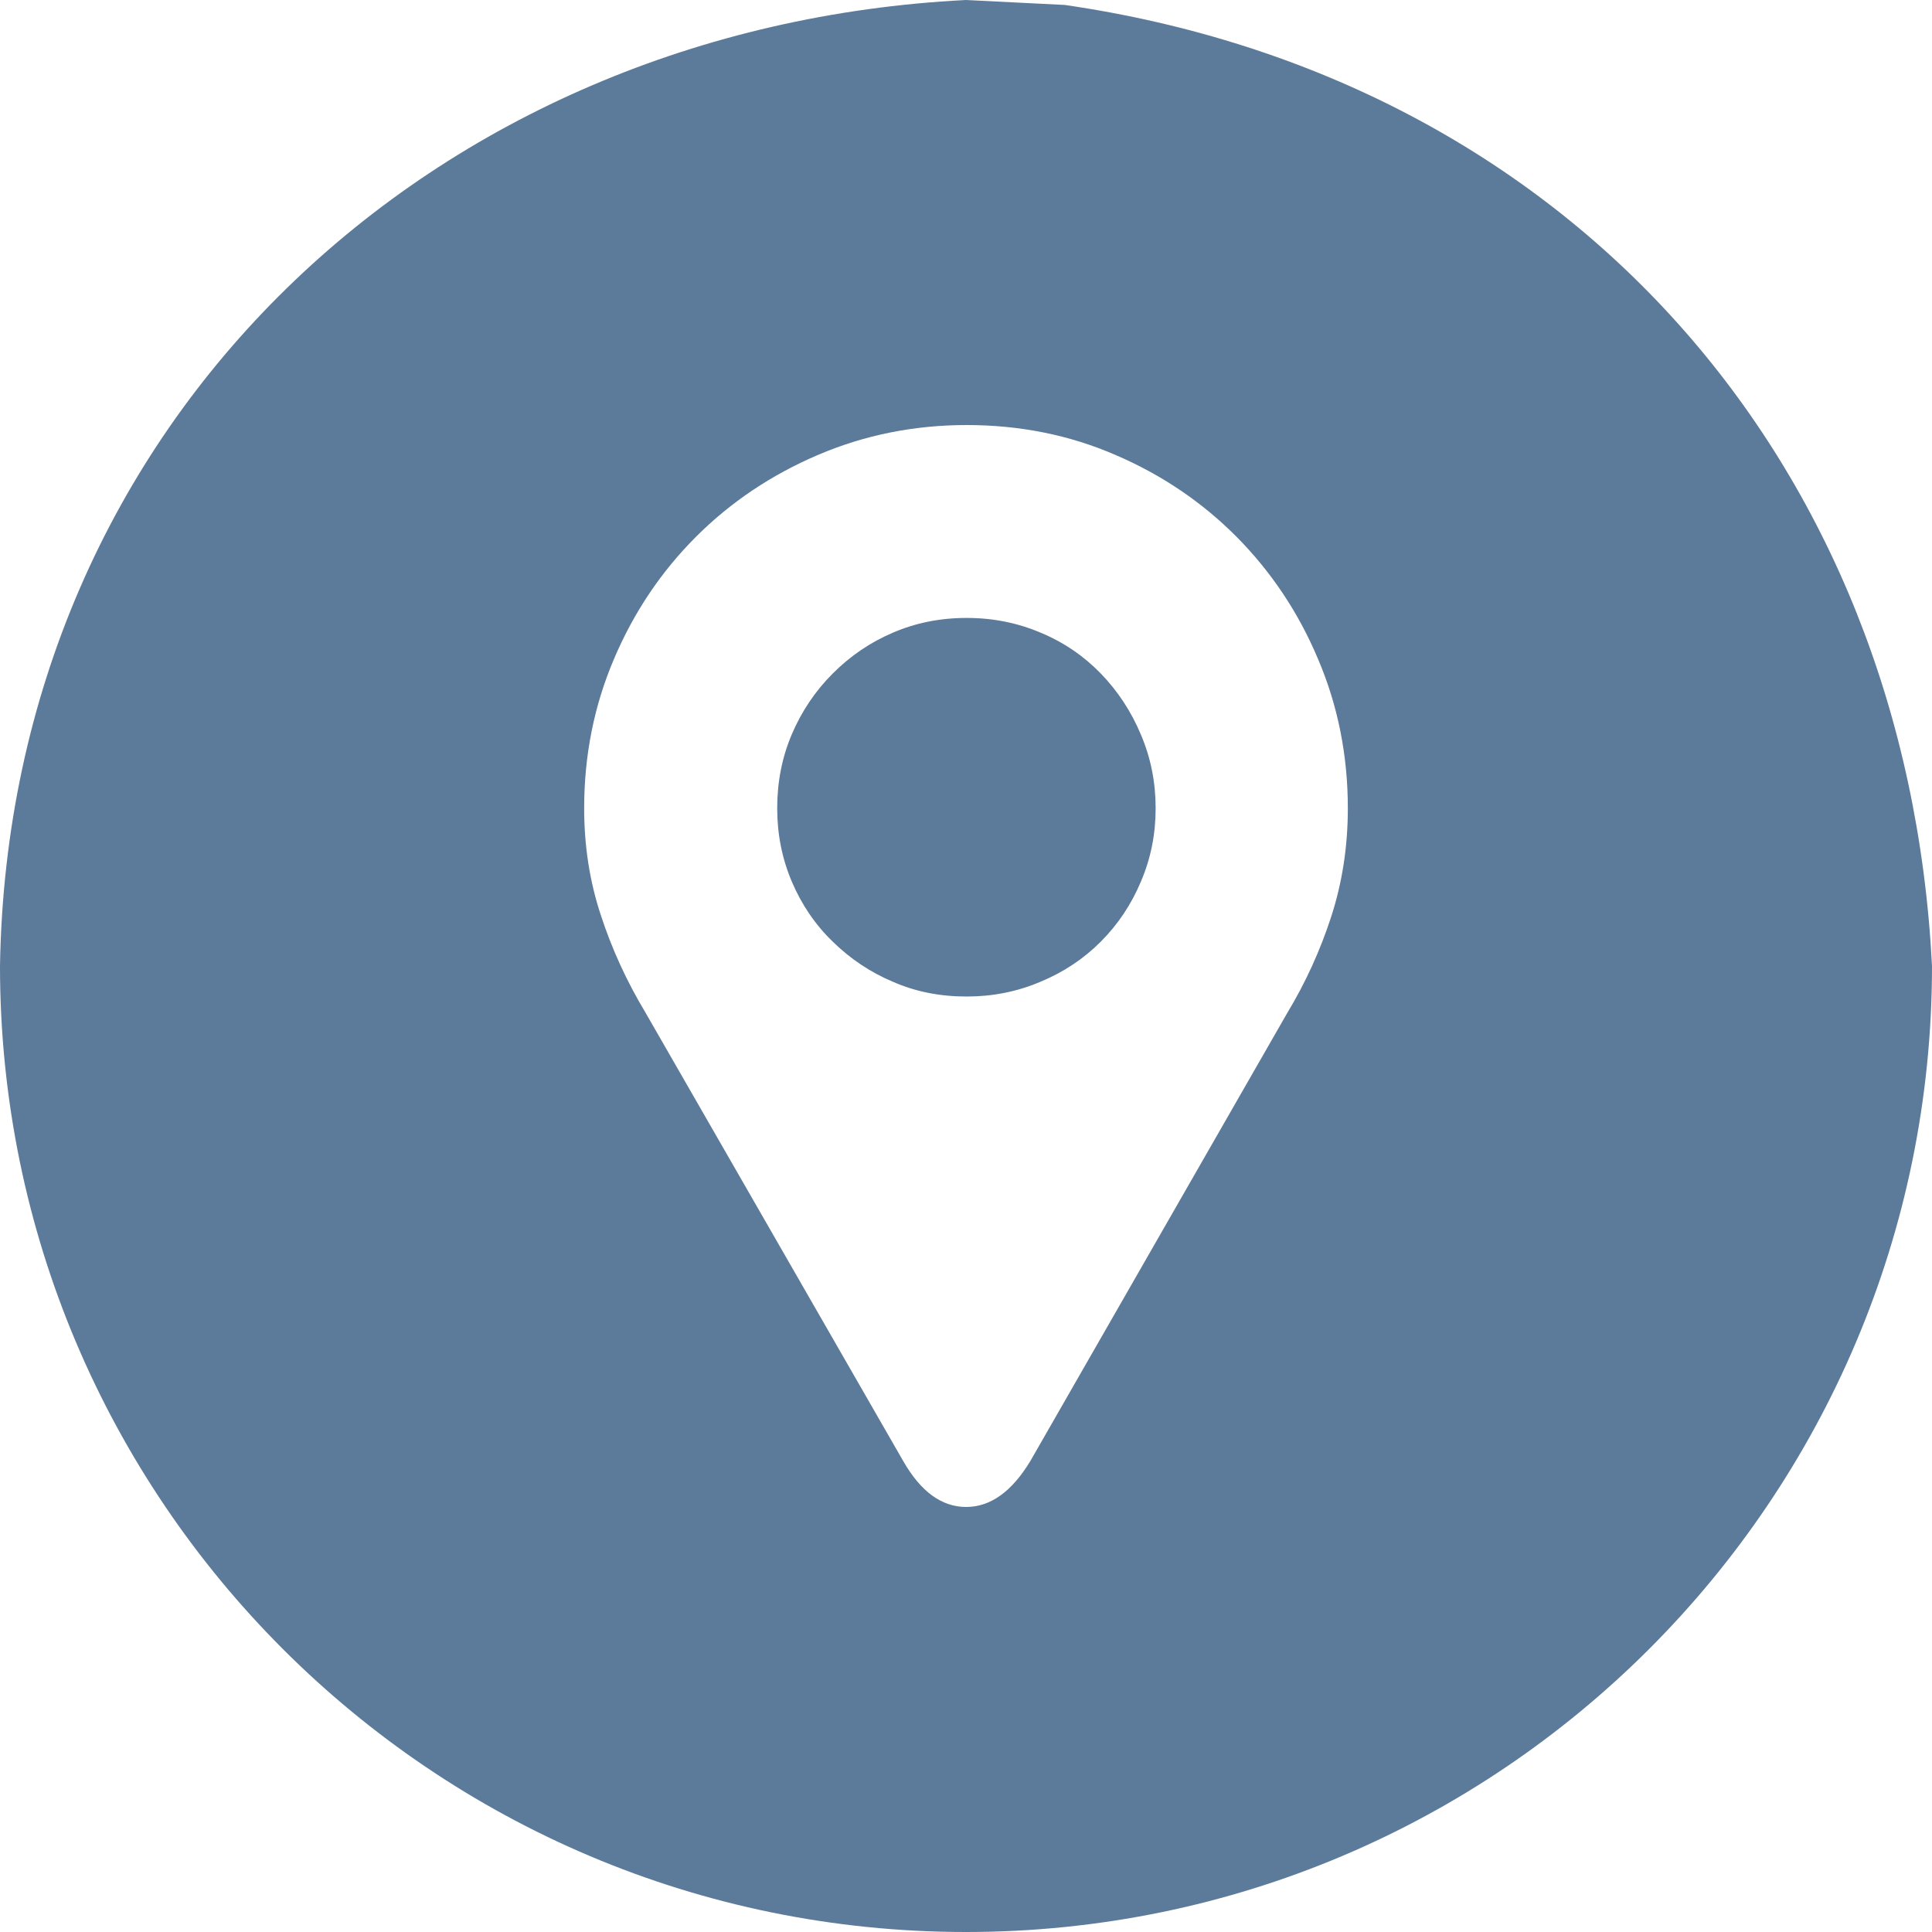<?xml version="1.0" encoding="UTF-8"?>
<!DOCTYPE svg PUBLIC "-//W3C//DTD SVG 1.1//EN" "http://www.w3.org/Graphics/SVG/1.1/DTD/svg11.dtd">
<svg version="1.1" xmlns="http://www.w3.org/2000/svg" xmlns:xlink="http://www.w3.org/1999/xlink" x="0" y="0" width="25" height="25" viewBox="0, 0, 25, 25">
  <g id="Background">
    <rect x="0" y="0" width="25" height="25" fill="#000000" fill-opacity="0"/>
  </g>
  <g id="Layer_1">
    <path d="M-19.125,-0 C-12.221,-0 -6.625,5.596 -6.625,12.5 C-6.625,19.404 -12.221,25 -19.125,25 C-26.029,25 -31.625,19.404 -31.625,12.5 C-31.625,5.596 -26.029,-0 -19.125,-0 z M-21,6.25 L-21,17.5 L-16.313,19.062 L-16.313,7.812 L-21,6.25 z M-21.938,5.937 L-26.625,7.812 L-26.625,19.062 L-21.938,17.187 L-21.938,5.937 z M-11.625,5.937 L-15.375,7.437 L-15.375,18.687 L-11.625,17.187 L-11.625,5.937 z" fill="#5C7A99"/>
    <path d="M13.778,0.064 C20.3,1.012 24.669,5.959 25,12.5 C25,19.404 19.404,25 12.5,25 C5.596,25 0,19.404 0,12.5 C0.114,5.43 5.615,0.348 12.5,0 L13.778,0.064 z M12.509,5.5 C11.834,5.5 11.19,5.628 10.586,5.886 C9.982,6.144 9.455,6.497 9.006,6.946 C8.556,7.396 8.201,7.923 7.945,8.527 C7.687,9.131 7.559,9.777 7.559,10.459 C7.559,10.944 7.63,11.406 7.775,11.843 C7.918,12.282 8.11,12.699 8.349,13.097 L11.687,18.905 C11.914,19.302 12.185,19.5 12.502,19.5 C12.817,19.5 13.093,19.302 13.333,18.905 L16.654,13.113 C16.894,12.716 17.084,12.299 17.227,11.858 C17.37,11.415 17.441,10.95 17.441,10.459 C17.441,9.777 17.313,9.131 17.055,8.527 C16.801,7.923 16.447,7.396 16.001,6.946 C15.554,6.497 15.033,6.144 14.432,5.886 C13.836,5.628 13.194,5.5 12.509,5.5 z M12.509,7.996 C12.85,7.996 13.166,8.06 13.464,8.186 C13.765,8.311 14.023,8.488 14.244,8.715 C14.465,8.944 14.639,9.208 14.764,9.508 C14.892,9.808 14.954,10.126 14.954,10.459 C14.954,10.793 14.892,11.107 14.764,11.406 C14.639,11.704 14.465,11.964 14.244,12.185 C14.023,12.407 13.761,12.581 13.461,12.705 C13.159,12.833 12.842,12.895 12.509,12.895 C12.165,12.895 11.848,12.833 11.556,12.705 C11.261,12.581 11.003,12.407 10.776,12.185 C10.547,11.964 10.372,11.704 10.245,11.406 C10.119,11.107 10.057,10.793 10.057,10.459 C10.057,10.119 10.119,9.802 10.245,9.504 C10.372,9.206 10.547,8.944 10.776,8.715 C11.003,8.488 11.261,8.311 11.556,8.186 C11.848,8.06 12.165,7.996 12.509,7.996 z" fill="#5C7A99"/>
  </g>
</svg>
